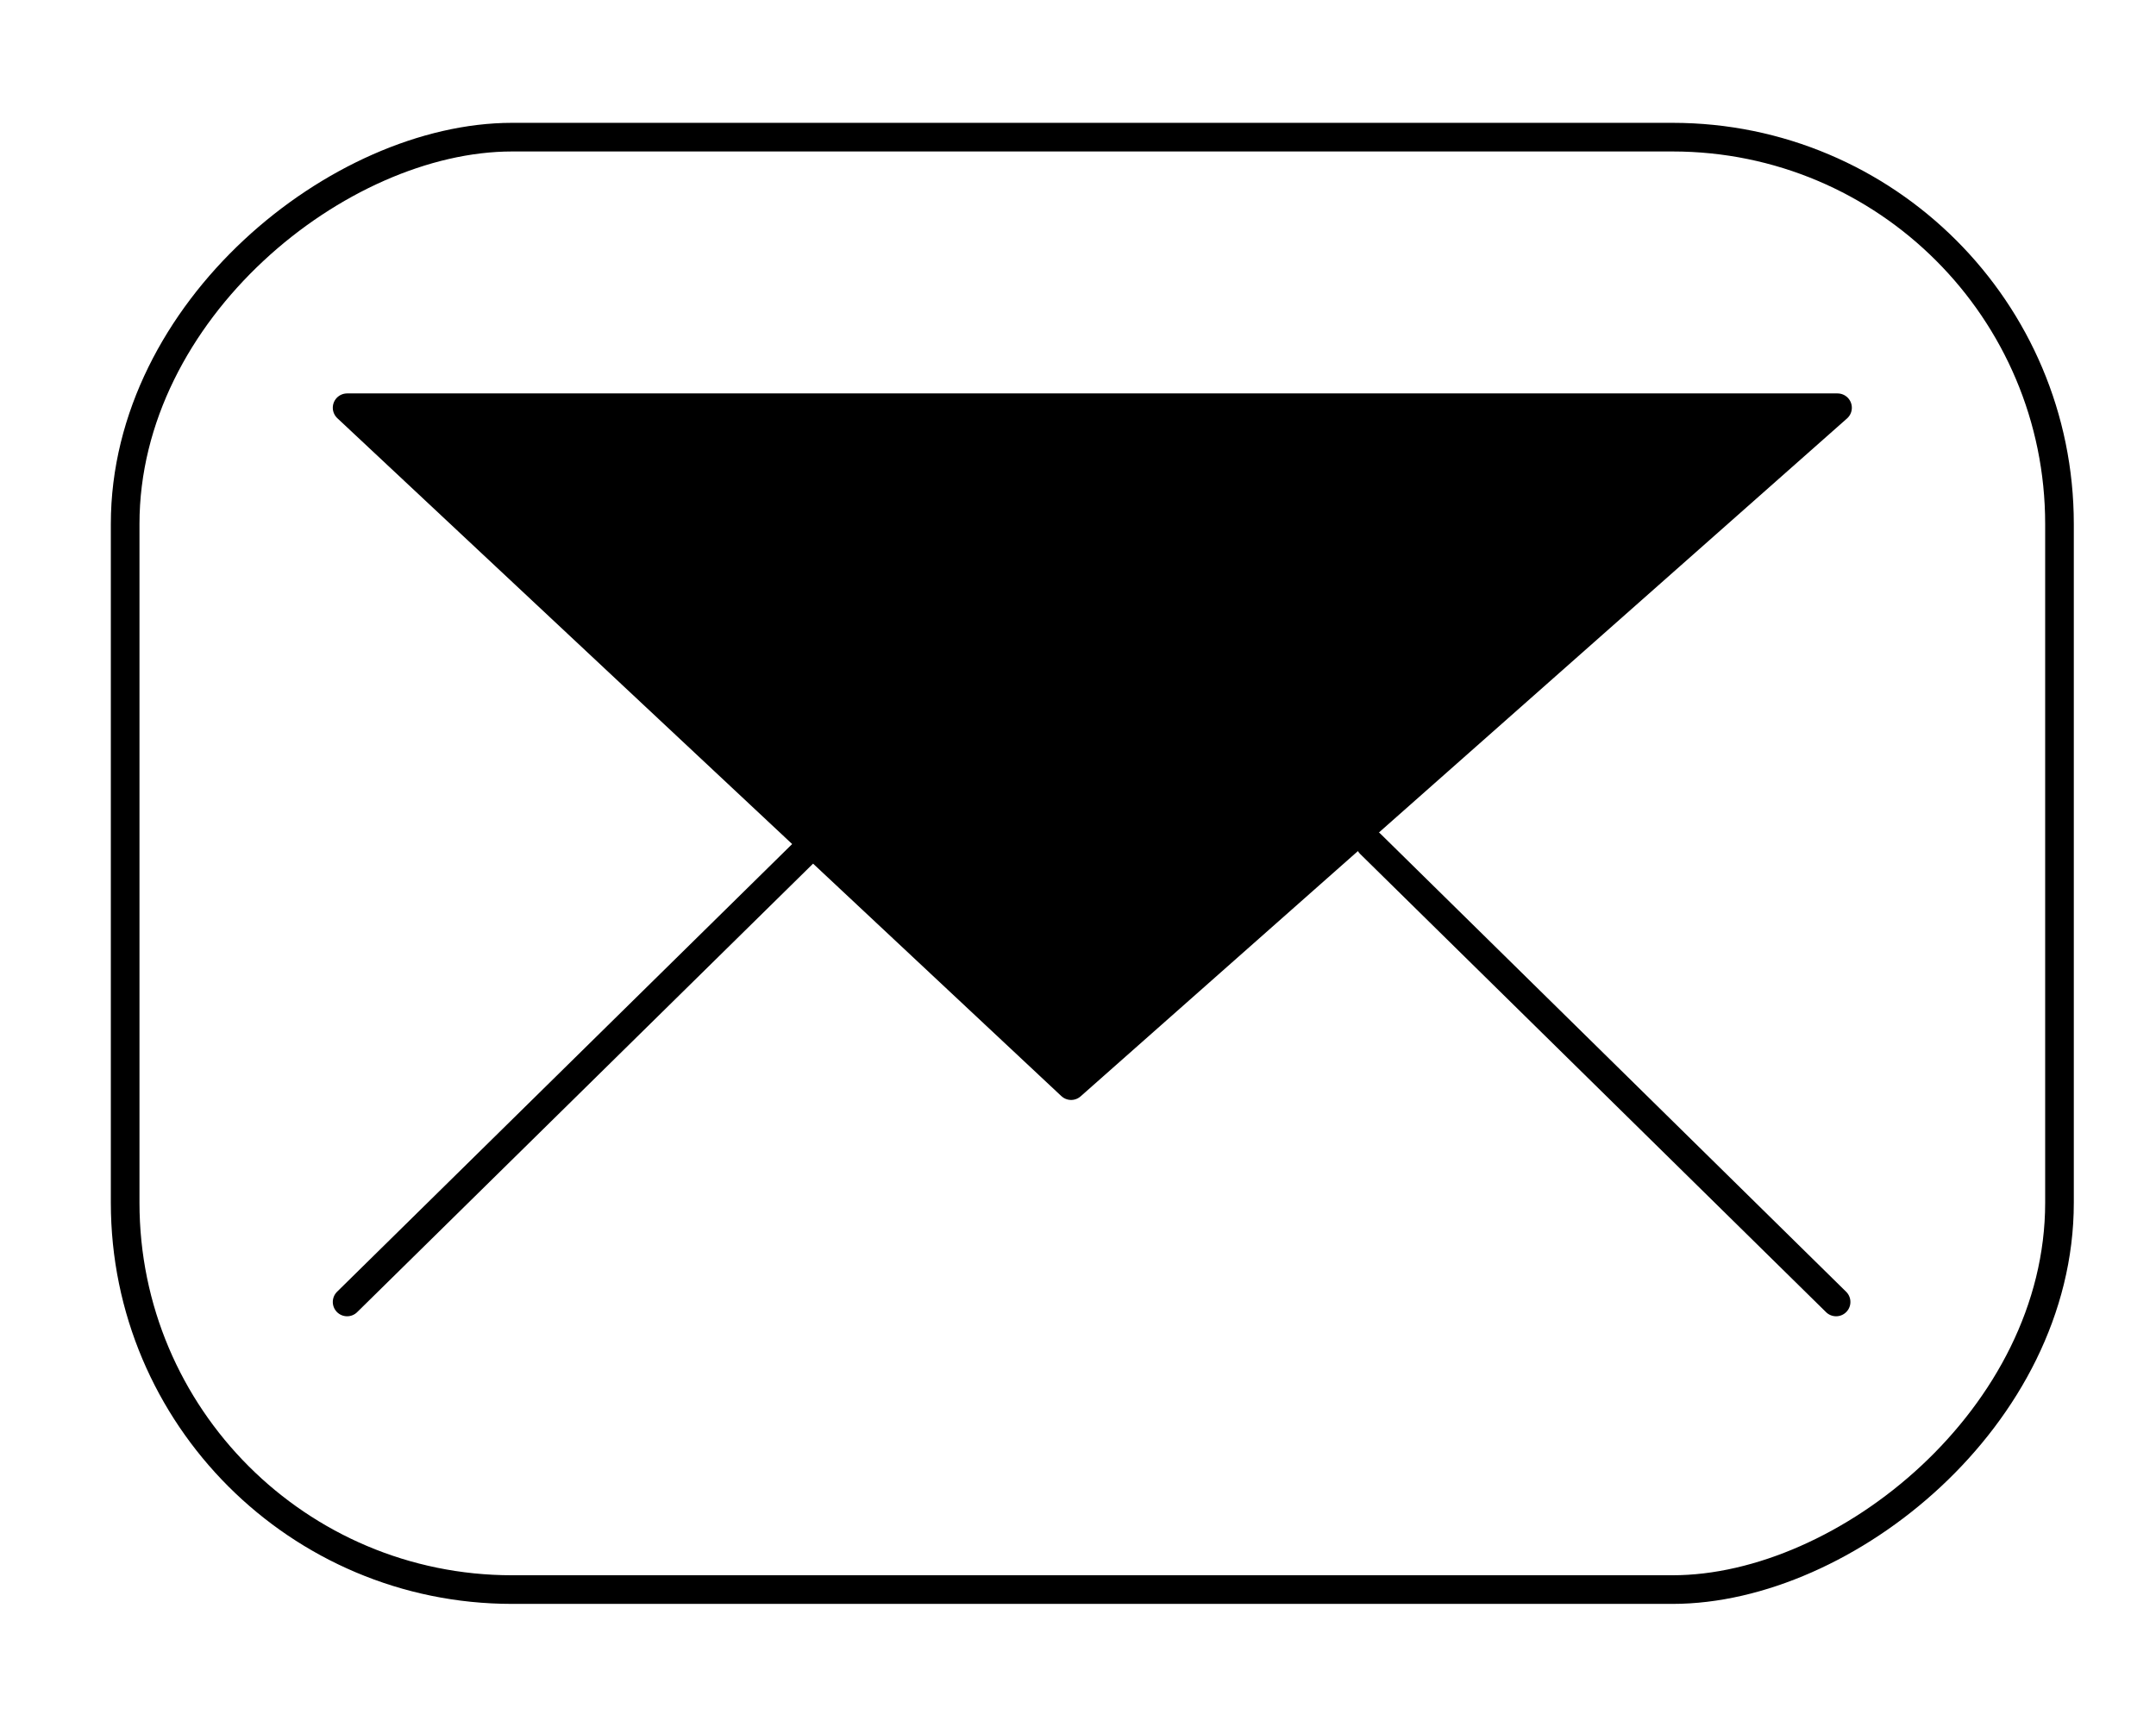 <?xml version="1.0" encoding="UTF-8"?>
<svg id="Layer_1" data-name="Layer 1" xmlns="http://www.w3.org/2000/svg" viewBox="0 0 150.56 120.62">
  <defs>
    <style>
      .cls-1, .cls-2 {
        fill: none;
      }

      .cls-1, .cls-2, .cls-3 {
        stroke: #000;
        stroke-linejoin: round;
        stroke-width: 2px;
      }

      .cls-1, .cls-3 {
        stroke-linecap: round;
      }
    </style>
  </defs>
  <rect class="cls-2" x="25.56" y="-7.23" width="101.45" height="135.08" rx="27.02" ry="27.02" transform="translate(15.97 136.59) rotate(-90)"/>
  <polygon class="cls-3" points="128.32 28.48 74.8 75.83 24.24 28.48 128.32 28.48"/>
  <line class="cls-1" x1="56.76" y1="58.94" x2="24.24" y2="90.94"/>
  <line class="cls-1" x1="95.69" y1="58.94" x2="128.22" y2="90.94"/>
</svg>